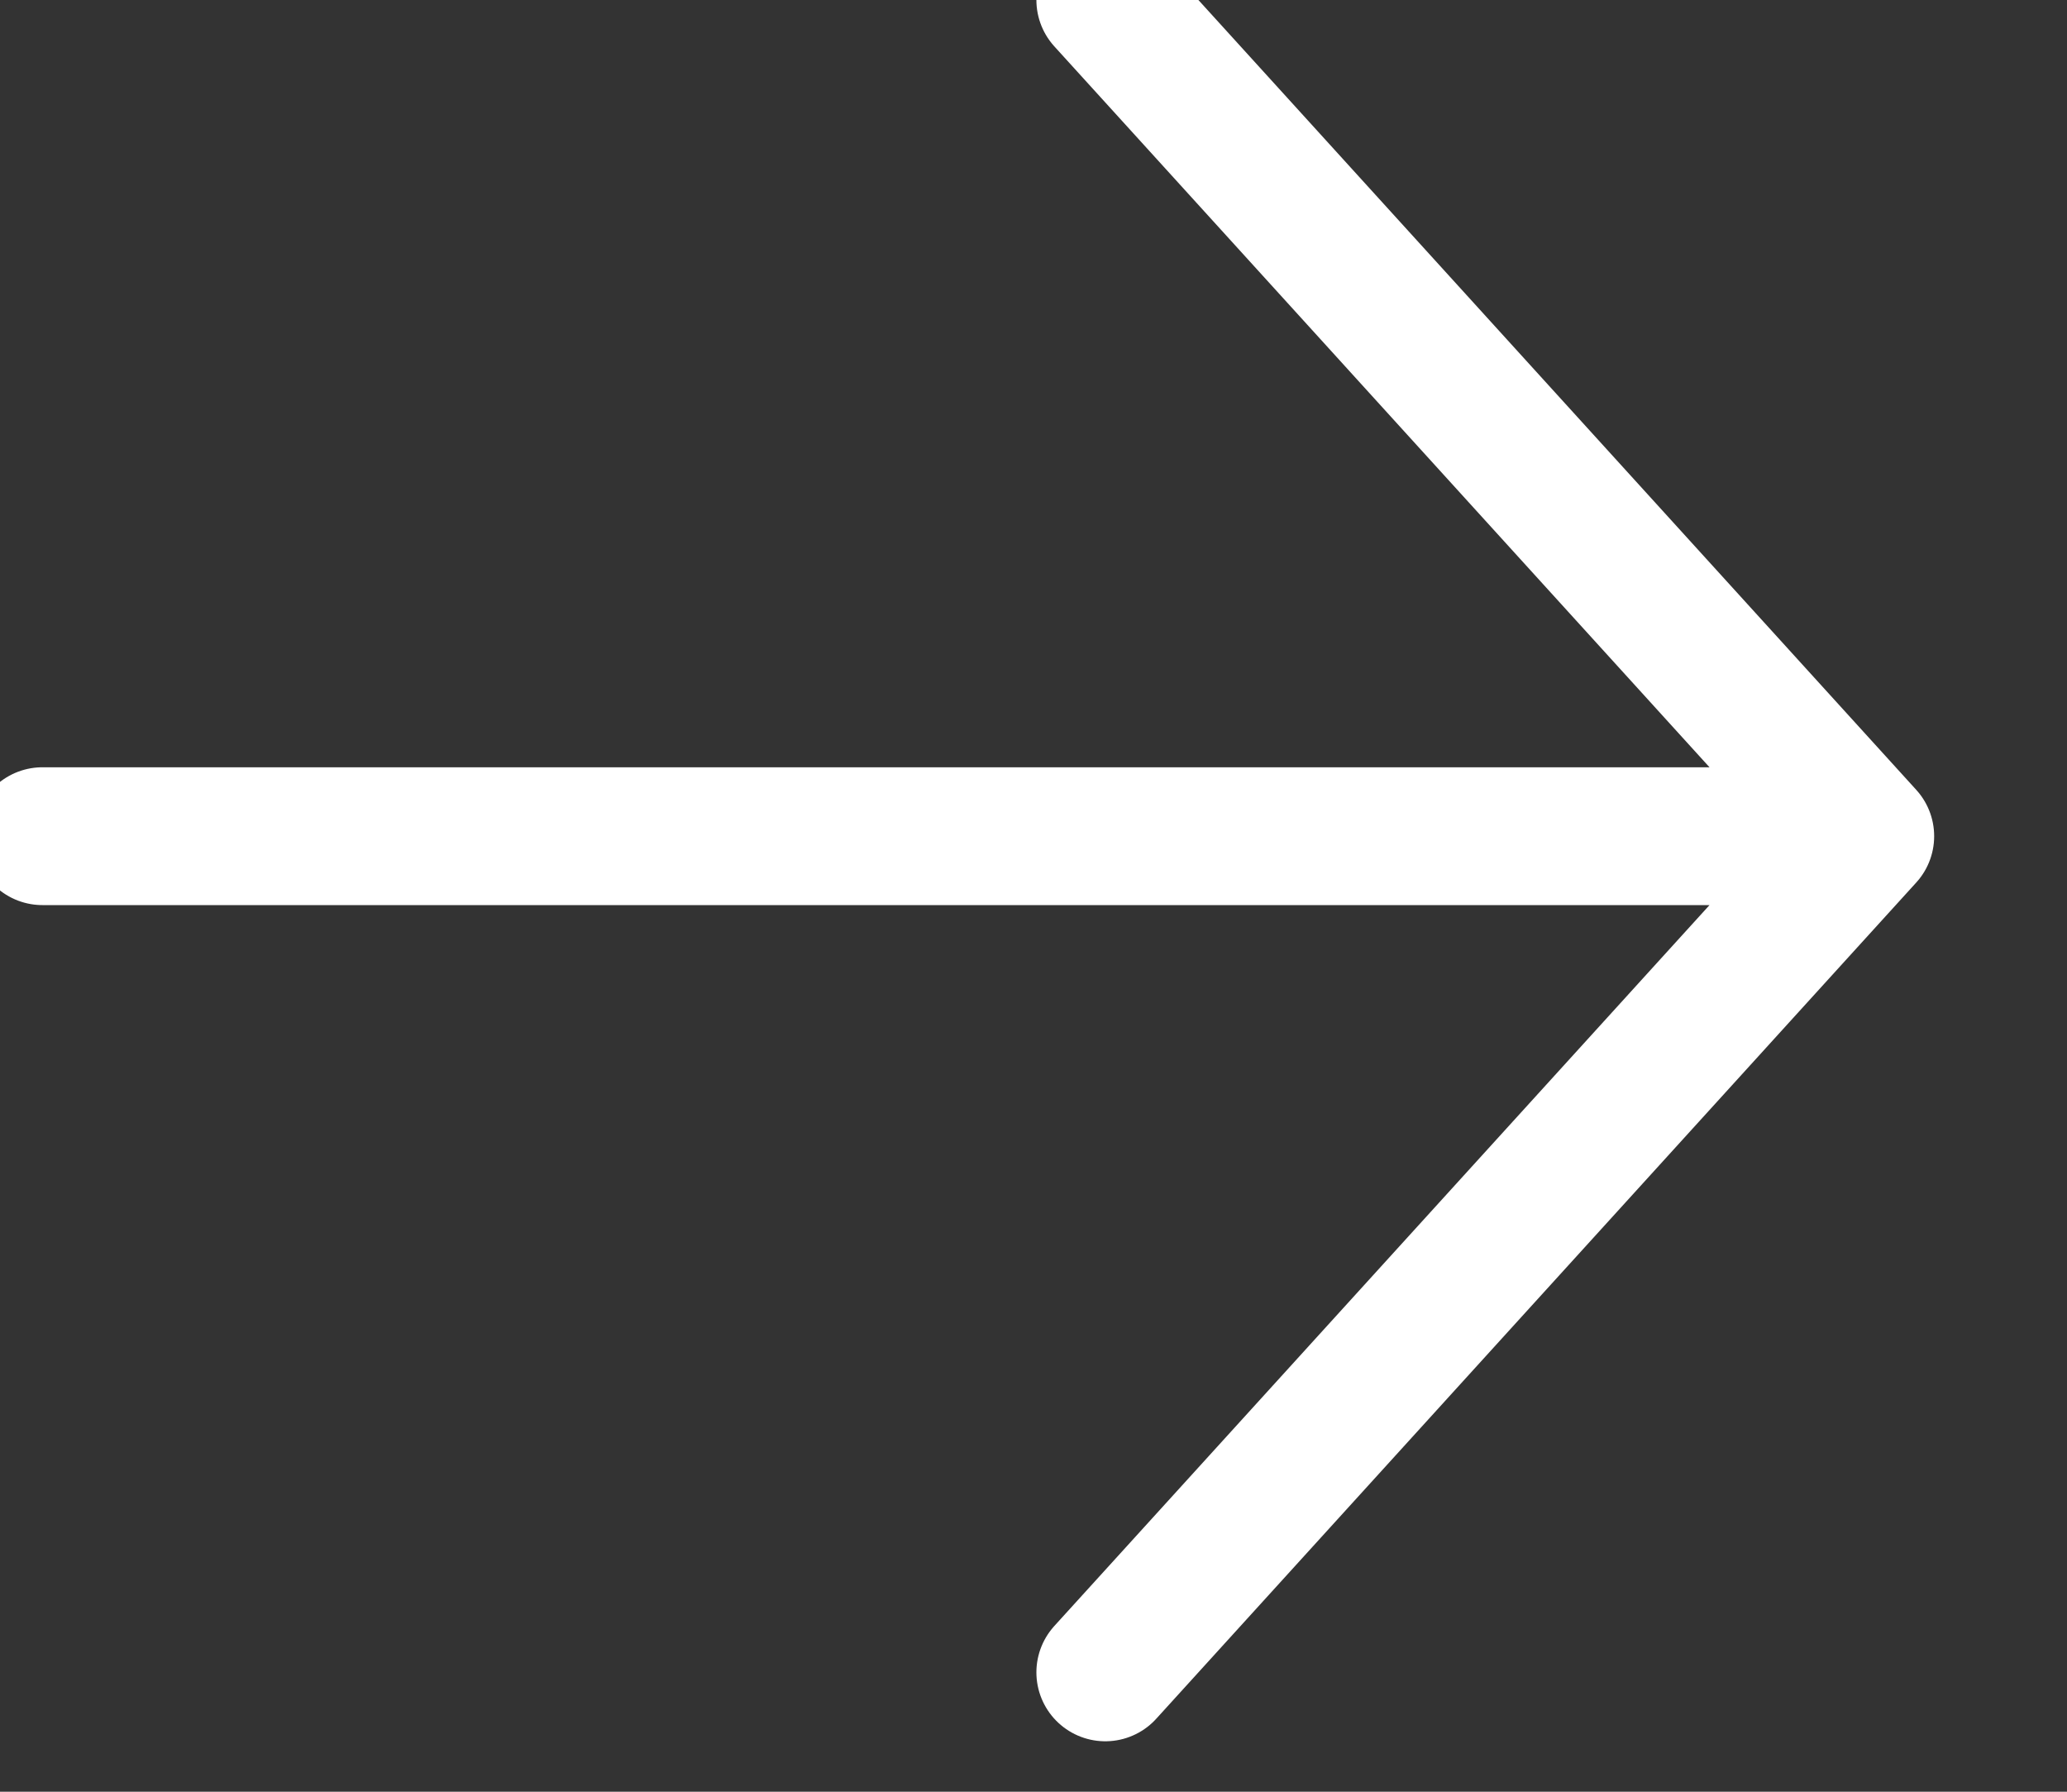 <?xml version="1.0" encoding="UTF-8"?>
<svg width="15px" height="13px" viewBox="0 0 15 13" version="1.1" xmlns="http://www.w3.org/2000/svg" xmlns:xlink="http://www.w3.org/1999/xlink">
    <rect x="0" y="0" width="15" height="13" fill="#333333" stroke="none"/>
    <title>Combined Shape</title>
    <g id="Page-1" stroke="none" stroke-width="1" fill="none" fill-rule="evenodd" stroke-linecap="round" stroke-linejoin="round">
        <g id="spotify-slide" transform="translate(-1018, -824)" stroke="#FFFFFF">
            <g id="Group" transform="translate(1018, 818.378)">
                <path d="M6.067,17.756 L0.552,11.689 L6.067,5.622 M0.822,11.689 L13.78,11.689" id="Combined-Shape" transform="translate(7.044, 11.689) rotate(-180) translate(-7.044, -11.689) "></path>
            </g>
        </g>
    </g>
</svg>